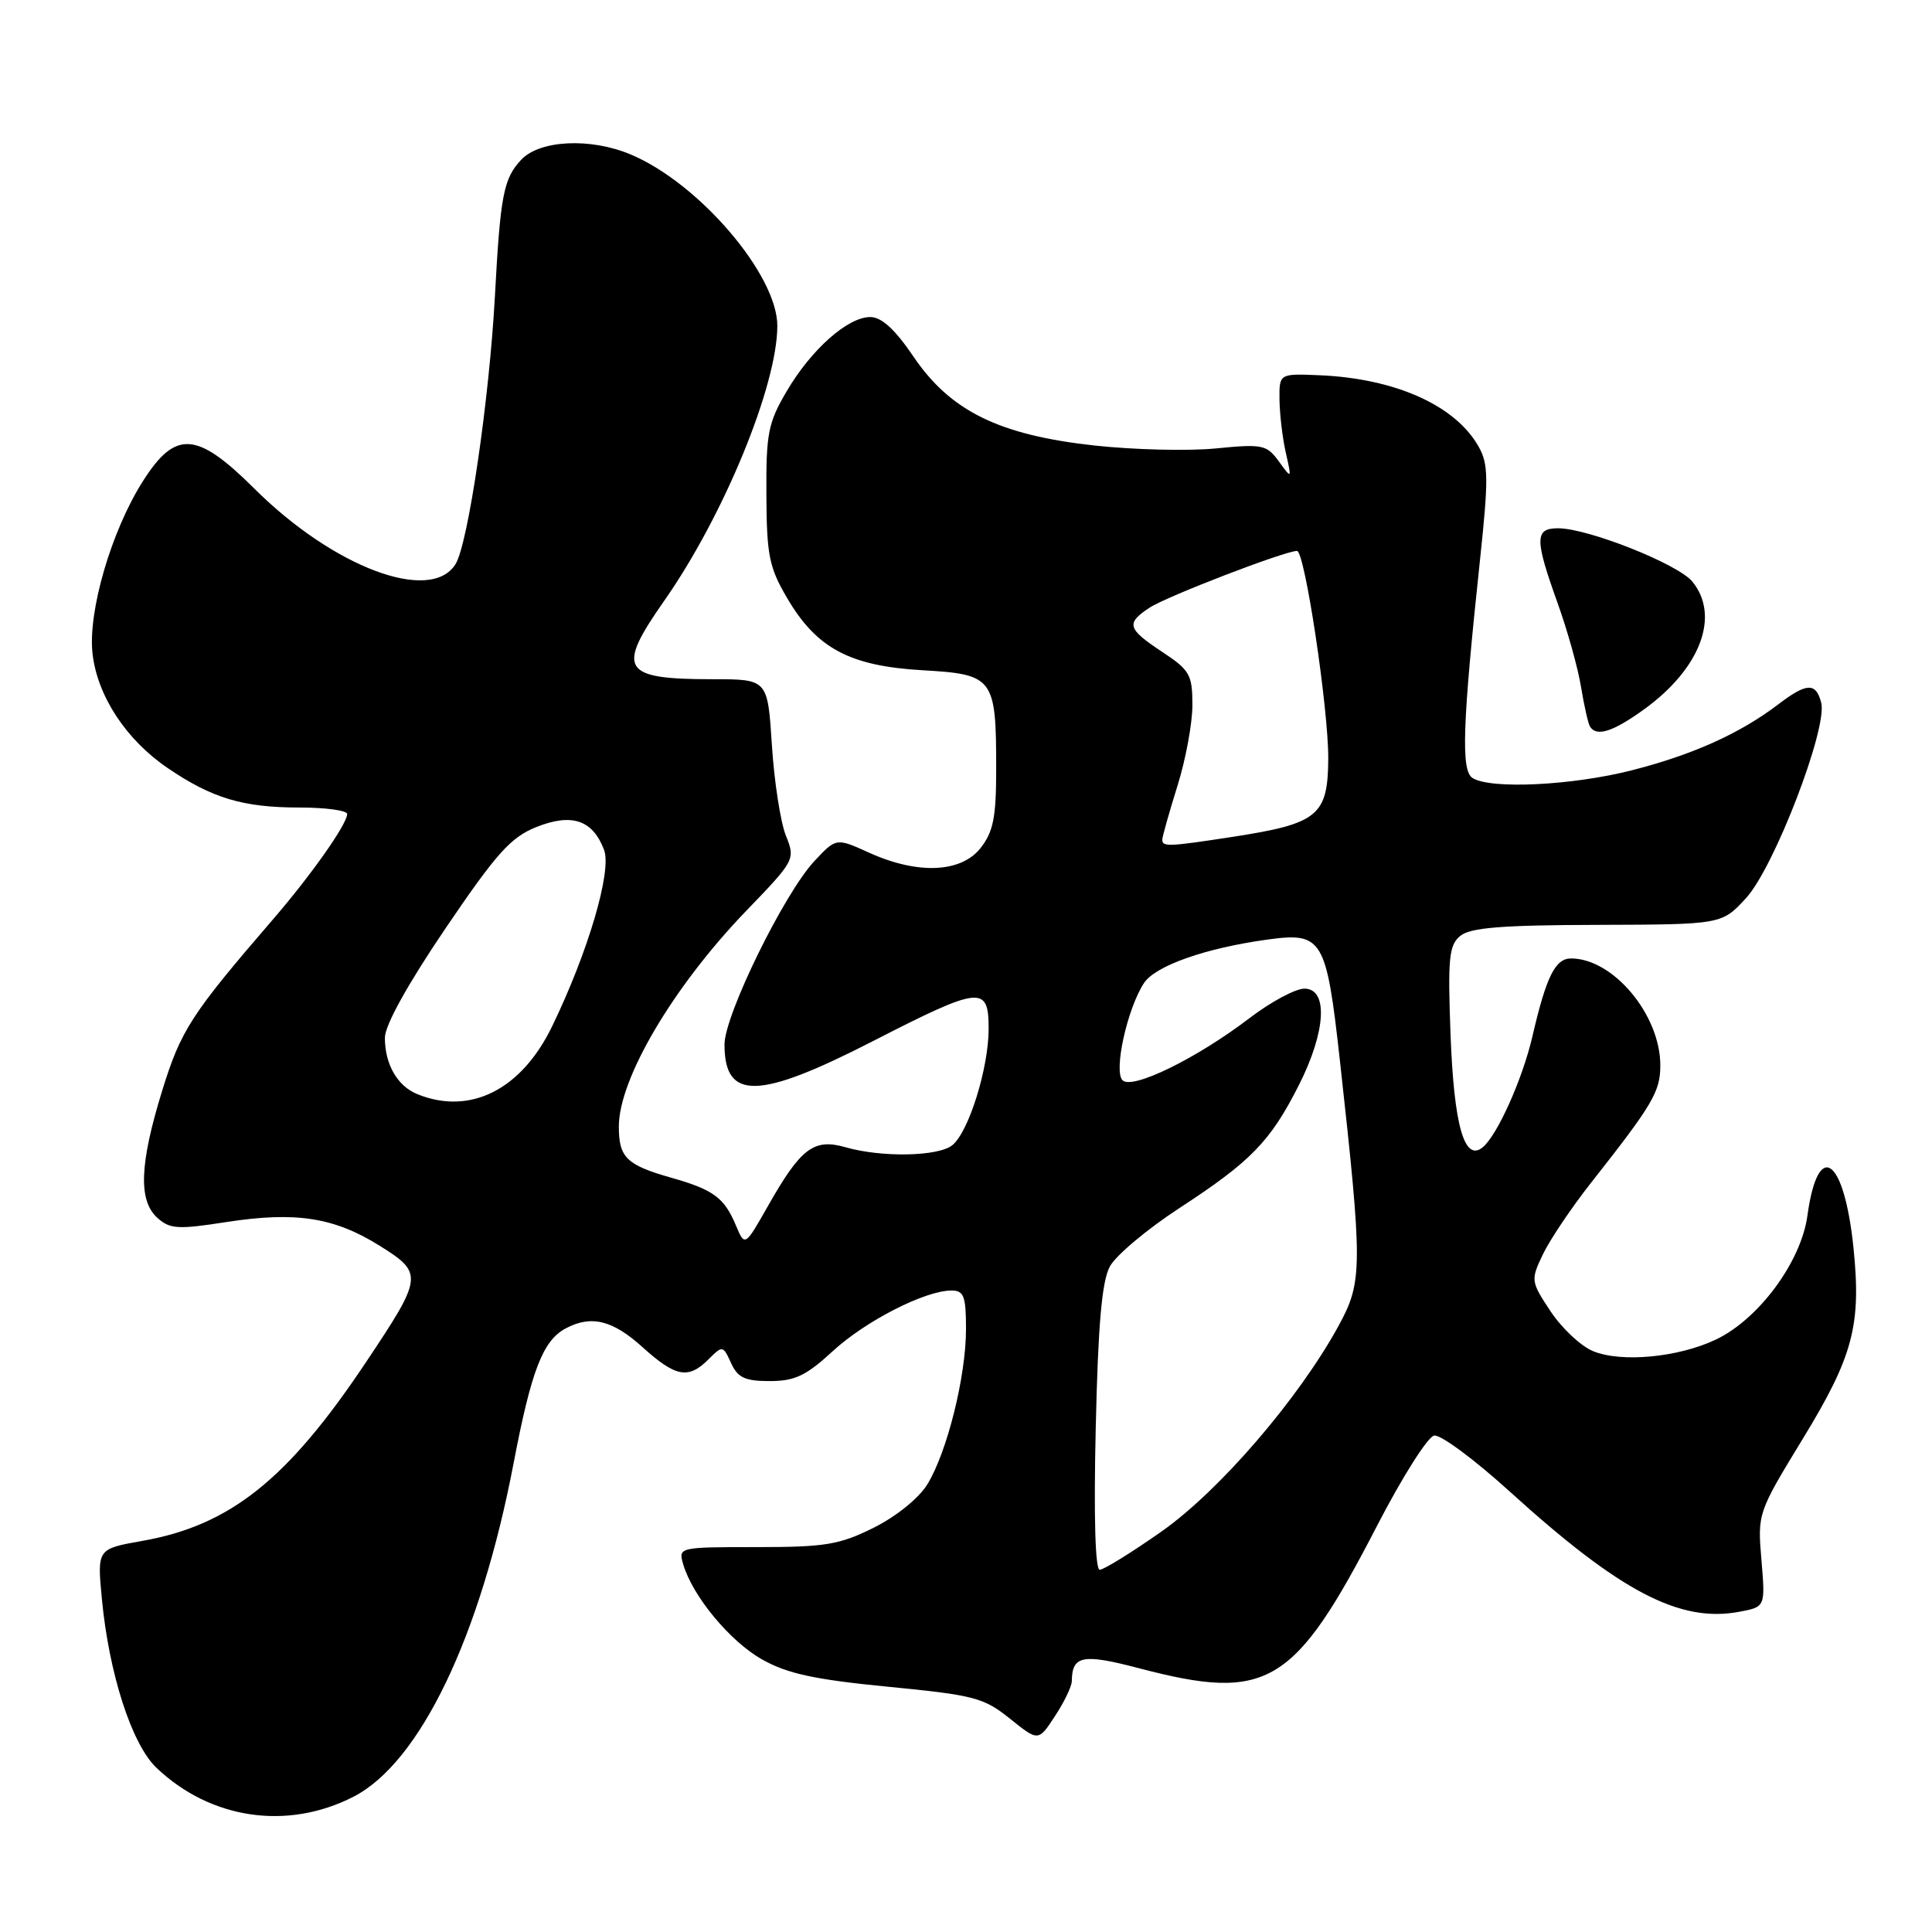 <?xml version="1.0" encoding="UTF-8" standalone="no"?>
<!DOCTYPE svg PUBLIC "-//W3C//DTD SVG 1.1//EN" "http://www.w3.org/Graphics/SVG/1.1/DTD/svg11.dtd" >
<svg xmlns="http://www.w3.org/2000/svg" xmlns:xlink="http://www.w3.org/1999/xlink" version="1.1" viewBox="0 0 256 256">
 <g >
 <path fill="currentColor"
d=" M 46.81 238.09 C 55.64 233.59 63.68 216.84 68.07 193.80 C 70.40 181.62 71.93 177.64 74.94 176.03 C 78.32 174.22 81.16 174.91 85.13 178.50 C 89.54 182.48 91.21 182.79 93.89 180.11 C 95.74 178.26 95.80 178.27 96.87 180.61 C 97.76 182.56 98.71 183.00 102.00 183.00 C 105.32 183.00 106.81 182.29 110.34 179.04 C 114.69 175.03 122.58 171.00 126.08 171.00 C 127.72 171.00 128.00 171.74 128.00 176.11 C 128.00 182.38 125.50 192.41 122.88 196.68 C 121.75 198.52 118.76 200.94 115.77 202.43 C 111.22 204.69 109.37 205.00 100.24 205.00 C 89.95 205.00 89.87 205.02 90.52 207.25 C 91.75 211.48 96.73 217.50 100.99 219.89 C 104.32 221.77 107.94 222.55 117.65 223.50 C 129.07 224.61 130.35 224.94 133.82 227.73 C 137.59 230.76 137.59 230.76 139.79 227.39 C 141.01 225.54 142.01 223.46 142.02 222.76 C 142.06 219.35 143.46 219.09 150.96 221.06 C 167.98 225.52 171.49 223.42 182.50 202.11 C 185.80 195.72 189.19 190.37 190.03 190.22 C 190.88 190.06 195.38 193.40 200.03 197.62 C 214.67 210.91 222.57 215.05 230.46 213.57 C 233.92 212.92 233.92 212.92 233.40 206.71 C 232.88 200.53 232.90 200.45 238.89 190.63 C 245.55 179.72 246.64 175.60 245.60 165.38 C 244.36 153.31 240.89 150.87 239.49 161.09 C 238.65 167.21 233.04 174.80 227.36 177.50 C 222.38 179.87 214.82 180.58 211.08 179.03 C 209.47 178.37 206.94 175.99 205.46 173.76 C 202.83 169.78 202.81 169.63 204.44 166.21 C 205.36 164.28 208.22 160.03 210.80 156.75 C 219.01 146.33 220.00 144.66 220.00 141.16 C 220.00 134.47 213.76 127.00 208.17 127.00 C 206.08 127.00 204.89 129.39 203.05 137.34 C 201.74 142.98 198.41 150.41 196.48 152.01 C 194.04 154.04 192.65 149.14 192.20 136.97 C 191.83 126.97 192.00 125.25 193.48 124.02 C 194.80 122.92 198.95 122.58 211.67 122.55 C 228.15 122.50 228.15 122.50 231.37 118.99 C 235.10 114.92 242.19 96.46 241.32 93.11 C 240.61 90.40 239.41 90.45 235.59 93.36 C 230.55 97.19 224.32 100.00 216.26 102.06 C 208.37 104.08 197.51 104.61 195.12 103.09 C 193.57 102.12 193.78 96.05 196.11 74.17 C 197.25 63.44 197.23 61.49 195.93 59.19 C 192.86 53.72 184.88 50.14 174.79 49.72 C 169.50 49.50 169.50 49.50 169.54 53.00 C 169.57 54.92 169.94 58.08 170.38 60.00 C 171.17 63.50 171.17 63.50 169.45 61.13 C 167.84 58.93 167.29 58.81 161.10 59.42 C 157.46 59.78 150.21 59.60 144.99 59.03 C 132.38 57.64 125.93 54.47 121.04 47.25 C 118.60 43.65 116.82 42.02 115.33 42.01 C 112.34 42.00 107.50 46.29 104.23 51.86 C 101.78 56.02 101.50 57.45 101.55 65.57 C 101.59 73.56 101.91 75.18 104.29 79.23 C 108.20 85.91 112.59 88.25 122.22 88.81 C 131.68 89.35 132.00 89.79 132.00 101.93 C 132.00 108.31 131.62 110.21 129.93 112.37 C 127.34 115.66 121.58 115.90 115.15 112.98 C 110.80 111.01 110.80 111.01 107.91 114.10 C 103.89 118.40 96.00 134.51 96.00 138.40 C 96.00 145.83 100.47 145.74 115.58 138.00 C 129.96 130.63 131.00 130.52 131.00 136.32 C 131.00 141.53 128.35 150.02 126.18 151.75 C 124.31 153.25 116.83 153.39 112.05 152.02 C 107.83 150.81 106.11 152.12 101.73 159.85 C 98.70 165.19 98.70 165.19 97.50 162.35 C 95.97 158.70 94.53 157.64 89.00 156.07 C 83.01 154.37 82.00 153.39 82.00 149.27 C 82.00 142.94 89.20 130.74 98.86 120.71 C 105.35 113.98 105.40 113.89 104.13 110.71 C 103.42 108.94 102.59 103.56 102.28 98.75 C 101.72 90.00 101.72 90.00 94.44 90.00 C 82.37 90.00 81.60 88.75 88.03 79.58 C 95.90 68.34 103.00 51.08 103.00 43.17 C 103.00 36.39 92.59 24.23 83.53 20.45 C 78.20 18.22 71.49 18.56 69.05 21.18 C 66.72 23.68 66.30 25.85 65.58 39.22 C 64.84 52.91 62.03 72.08 60.36 74.75 C 57.07 80.02 44.20 75.19 33.72 64.76 C 26.08 57.15 23.26 56.95 18.94 63.75 C 14.76 70.32 11.63 81.03 12.26 86.60 C 12.89 92.21 16.71 98.03 22.22 101.77 C 28.09 105.77 32.21 107.00 39.65 107.00 C 43.14 107.00 46.00 107.39 46.00 107.86 C 46.00 109.19 41.25 115.94 36.13 121.87 C 25.32 134.41 23.97 136.49 21.48 144.55 C 18.49 154.26 18.31 159.07 20.86 161.38 C 22.51 162.86 23.57 162.93 29.98 161.93 C 39.18 160.51 44.26 161.29 50.31 165.07 C 56.13 168.71 56.07 169.16 48.46 180.55 C 38.10 196.06 30.49 202.13 18.84 204.18 C 12.87 205.24 12.87 205.24 13.50 211.87 C 14.44 221.76 17.45 231.10 20.71 234.22 C 27.87 241.06 38.04 242.57 46.81 238.09 Z  M 217.88 93.97 C 225.32 88.58 227.95 81.61 224.25 77.07 C 222.35 74.74 210.43 70.00 206.45 70.00 C 203.35 70.00 203.34 71.41 206.38 79.88 C 207.69 83.52 209.09 88.53 209.49 91.00 C 209.90 93.47 210.43 95.84 210.67 96.25 C 211.52 97.68 213.72 96.98 217.88 93.97 Z  M 145.19 189.25 C 145.50 175.49 146.00 169.79 147.06 167.82 C 147.85 166.35 152.02 162.85 156.32 160.05 C 165.76 153.89 168.33 151.25 172.11 143.78 C 175.70 136.68 176.02 131.00 172.84 131.00 C 171.66 131.00 168.39 132.75 165.59 134.89 C 158.57 140.25 150.03 144.43 148.74 143.14 C 147.54 141.94 149.35 133.70 151.57 130.28 C 153.07 127.97 159.74 125.62 168.00 124.49 C 175.24 123.50 175.75 124.36 177.54 140.50 C 180.58 167.98 180.57 169.81 177.35 175.71 C 172.07 185.35 161.58 197.54 153.91 202.93 C 149.94 205.72 146.25 208.00 145.72 208.00 C 145.12 208.00 144.92 200.91 145.19 189.25 Z  M 55.32 144.99 C 52.66 143.92 51.00 141.04 51.00 137.50 C 51.00 135.86 54.02 130.41 59.02 123.03 C 65.79 113.05 67.67 110.95 71.06 109.59 C 75.77 107.71 78.53 108.64 80.04 112.61 C 81.10 115.40 77.94 126.13 73.16 135.99 C 69.09 144.40 62.31 147.81 55.32 144.99 Z  M 154.01 111.25 C 154.02 110.84 154.92 107.65 156.01 104.16 C 157.11 100.67 158.00 95.84 158.00 93.43 C 158.00 89.40 157.66 88.80 154.00 86.38 C 149.36 83.31 149.16 82.60 152.34 80.51 C 154.63 79.01 170.26 73.00 171.86 73.00 C 172.89 73.00 176.03 93.91 176.00 100.50 C 175.96 108.09 174.67 109.14 163.31 110.89 C 154.80 112.20 154.00 112.23 154.01 111.25 Z "/>
</g>
</svg>